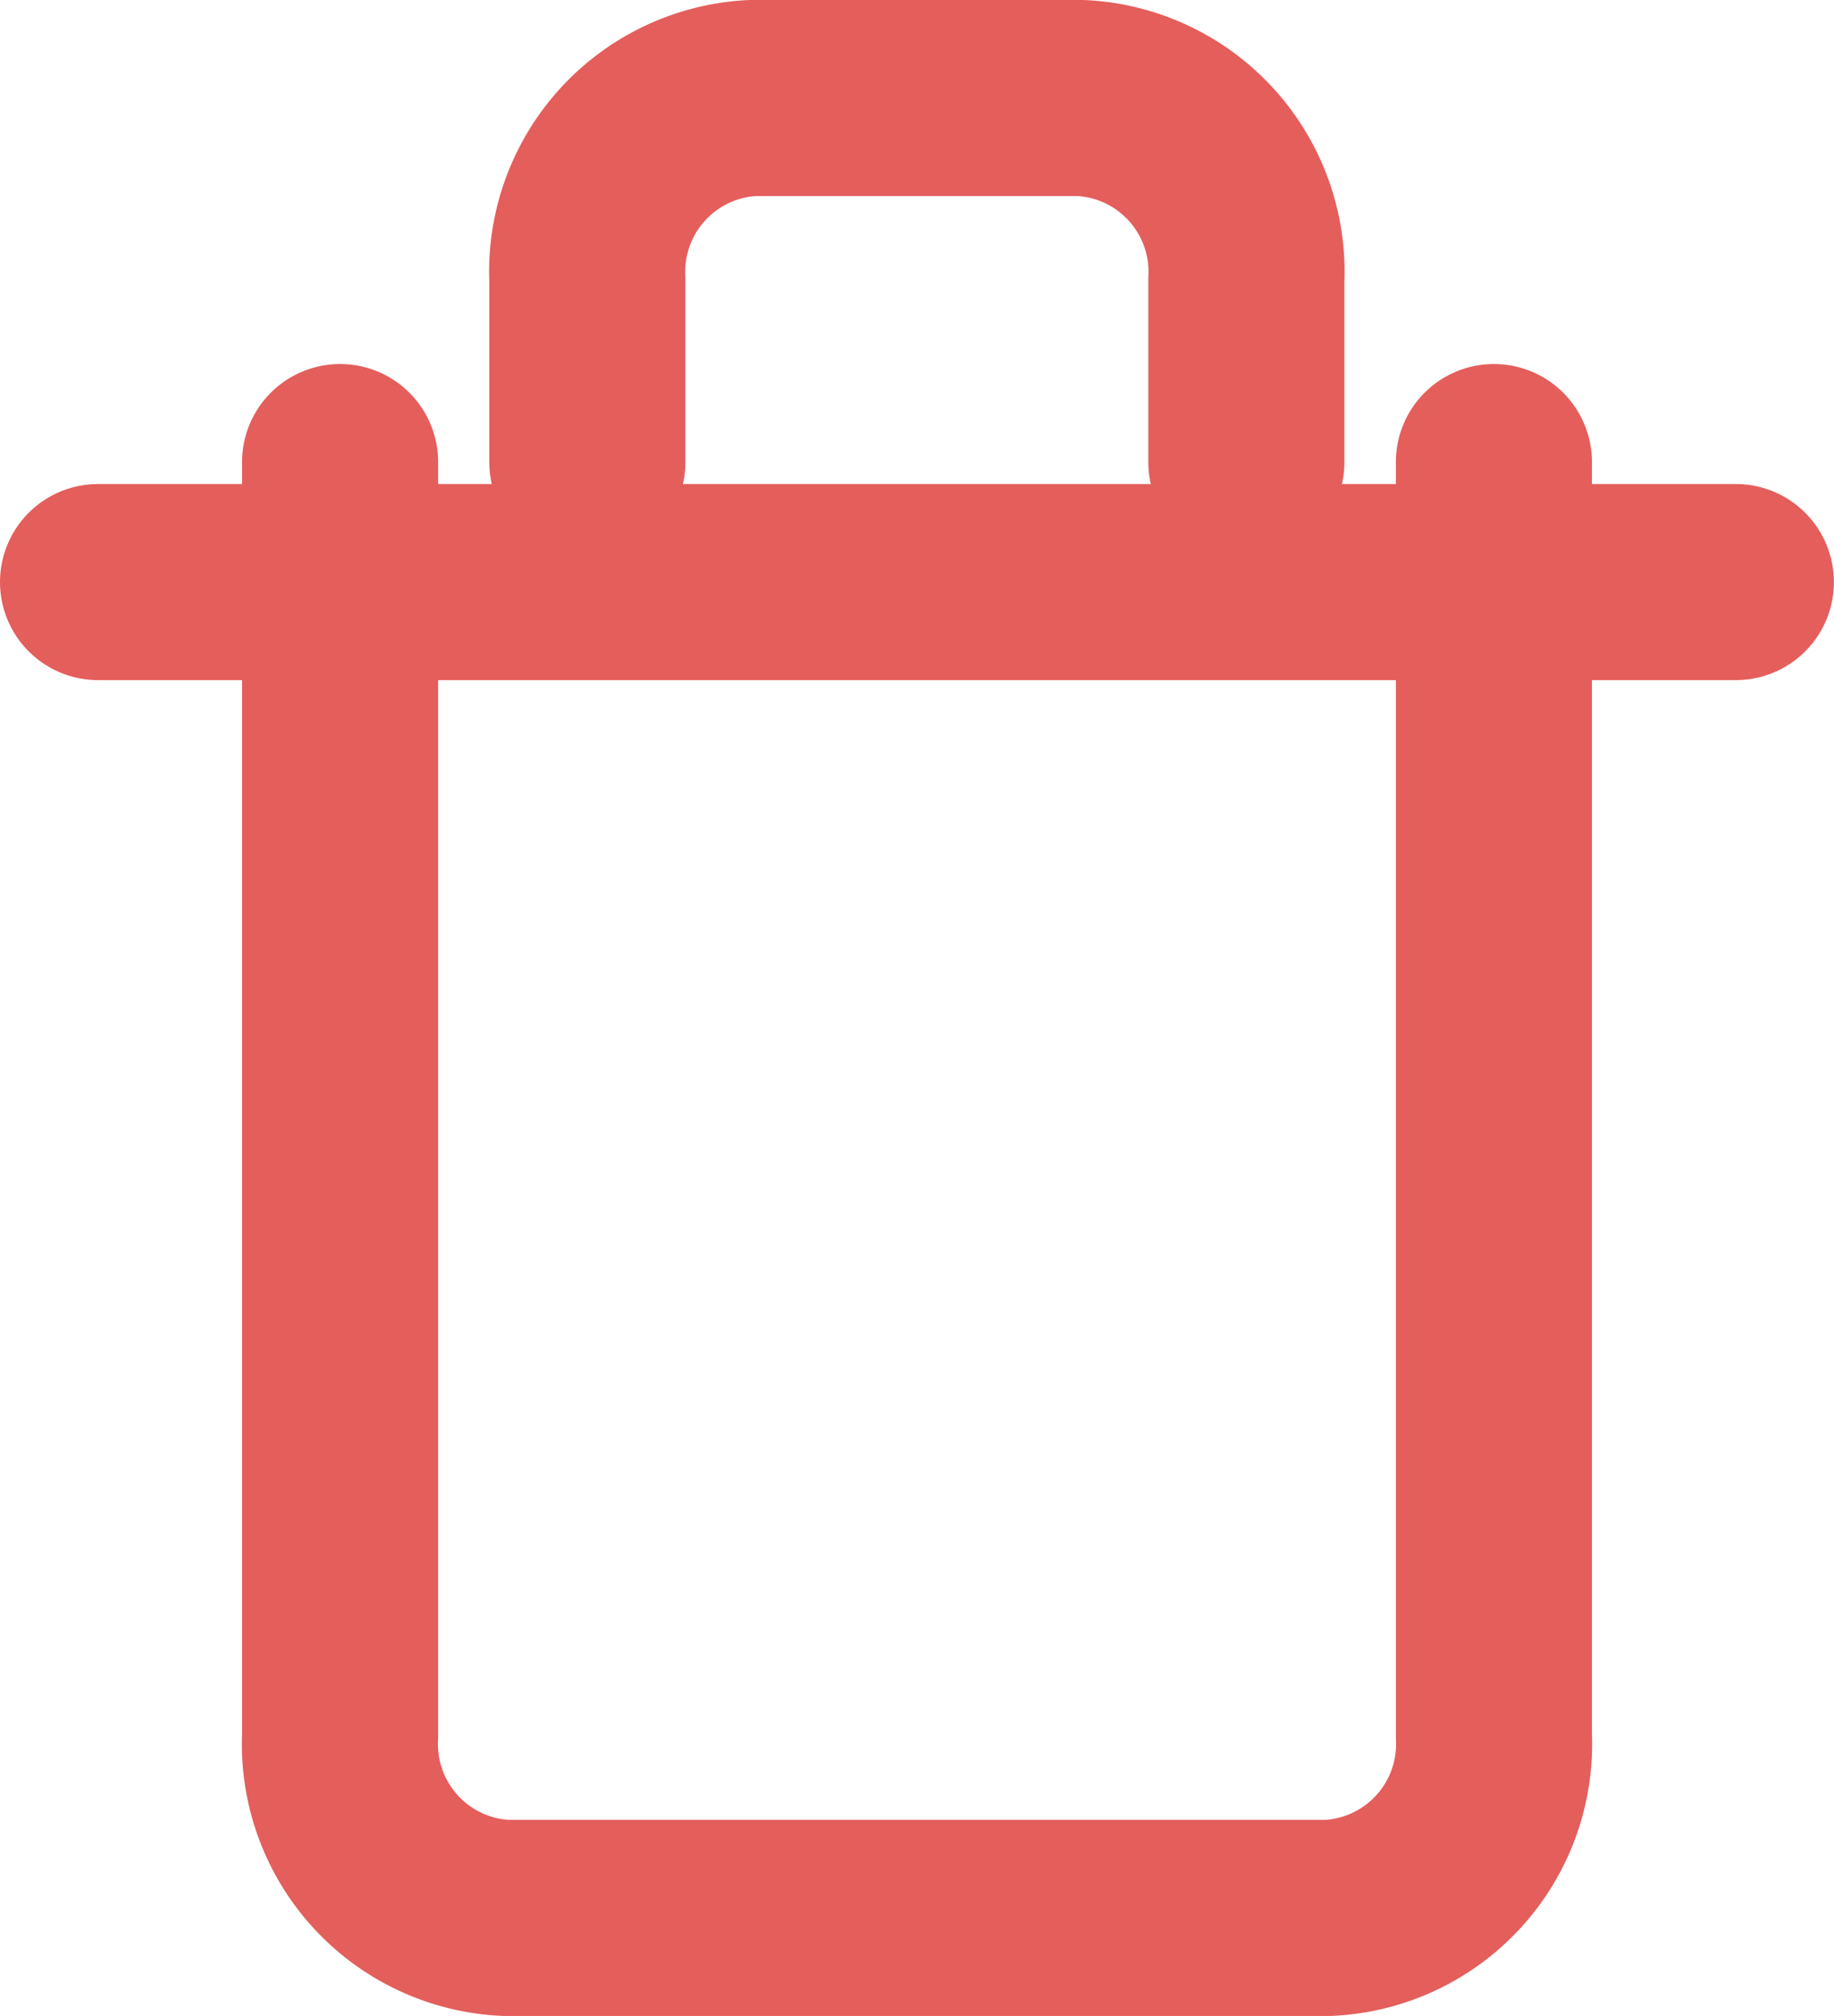 <svg xmlns="http://www.w3.org/2000/svg" width="18.707" height="20.563" viewBox="0 0 18.707 20.563">
  <g transform="translate(15 -3.472)"><g transform="translate(-14 4.472)">
    <path d="M3,6H19.706" transform="translate(-3 -1.063)" fill="none" stroke="#E45E5C" stroke-linecap="round" stroke-linejoin="round" stroke-width="2"/>
    <path d="M16.769,5.713V18.706a1.775,1.775,0,0,1-1.681,1.856H6.681A1.775,1.775,0,0,1,5,18.706V5.713m2.522,0V3.856A1.775,1.775,0,0,1,9.2,2h3.363a1.775,1.775,0,0,1,1.681,1.856V5.713" transform="translate(-2.531 -2)" fill="none" stroke="#E45E5C" stroke-linecap="round" stroke-linejoin="round" stroke-width="2"/></g>
  </g>
</svg>
